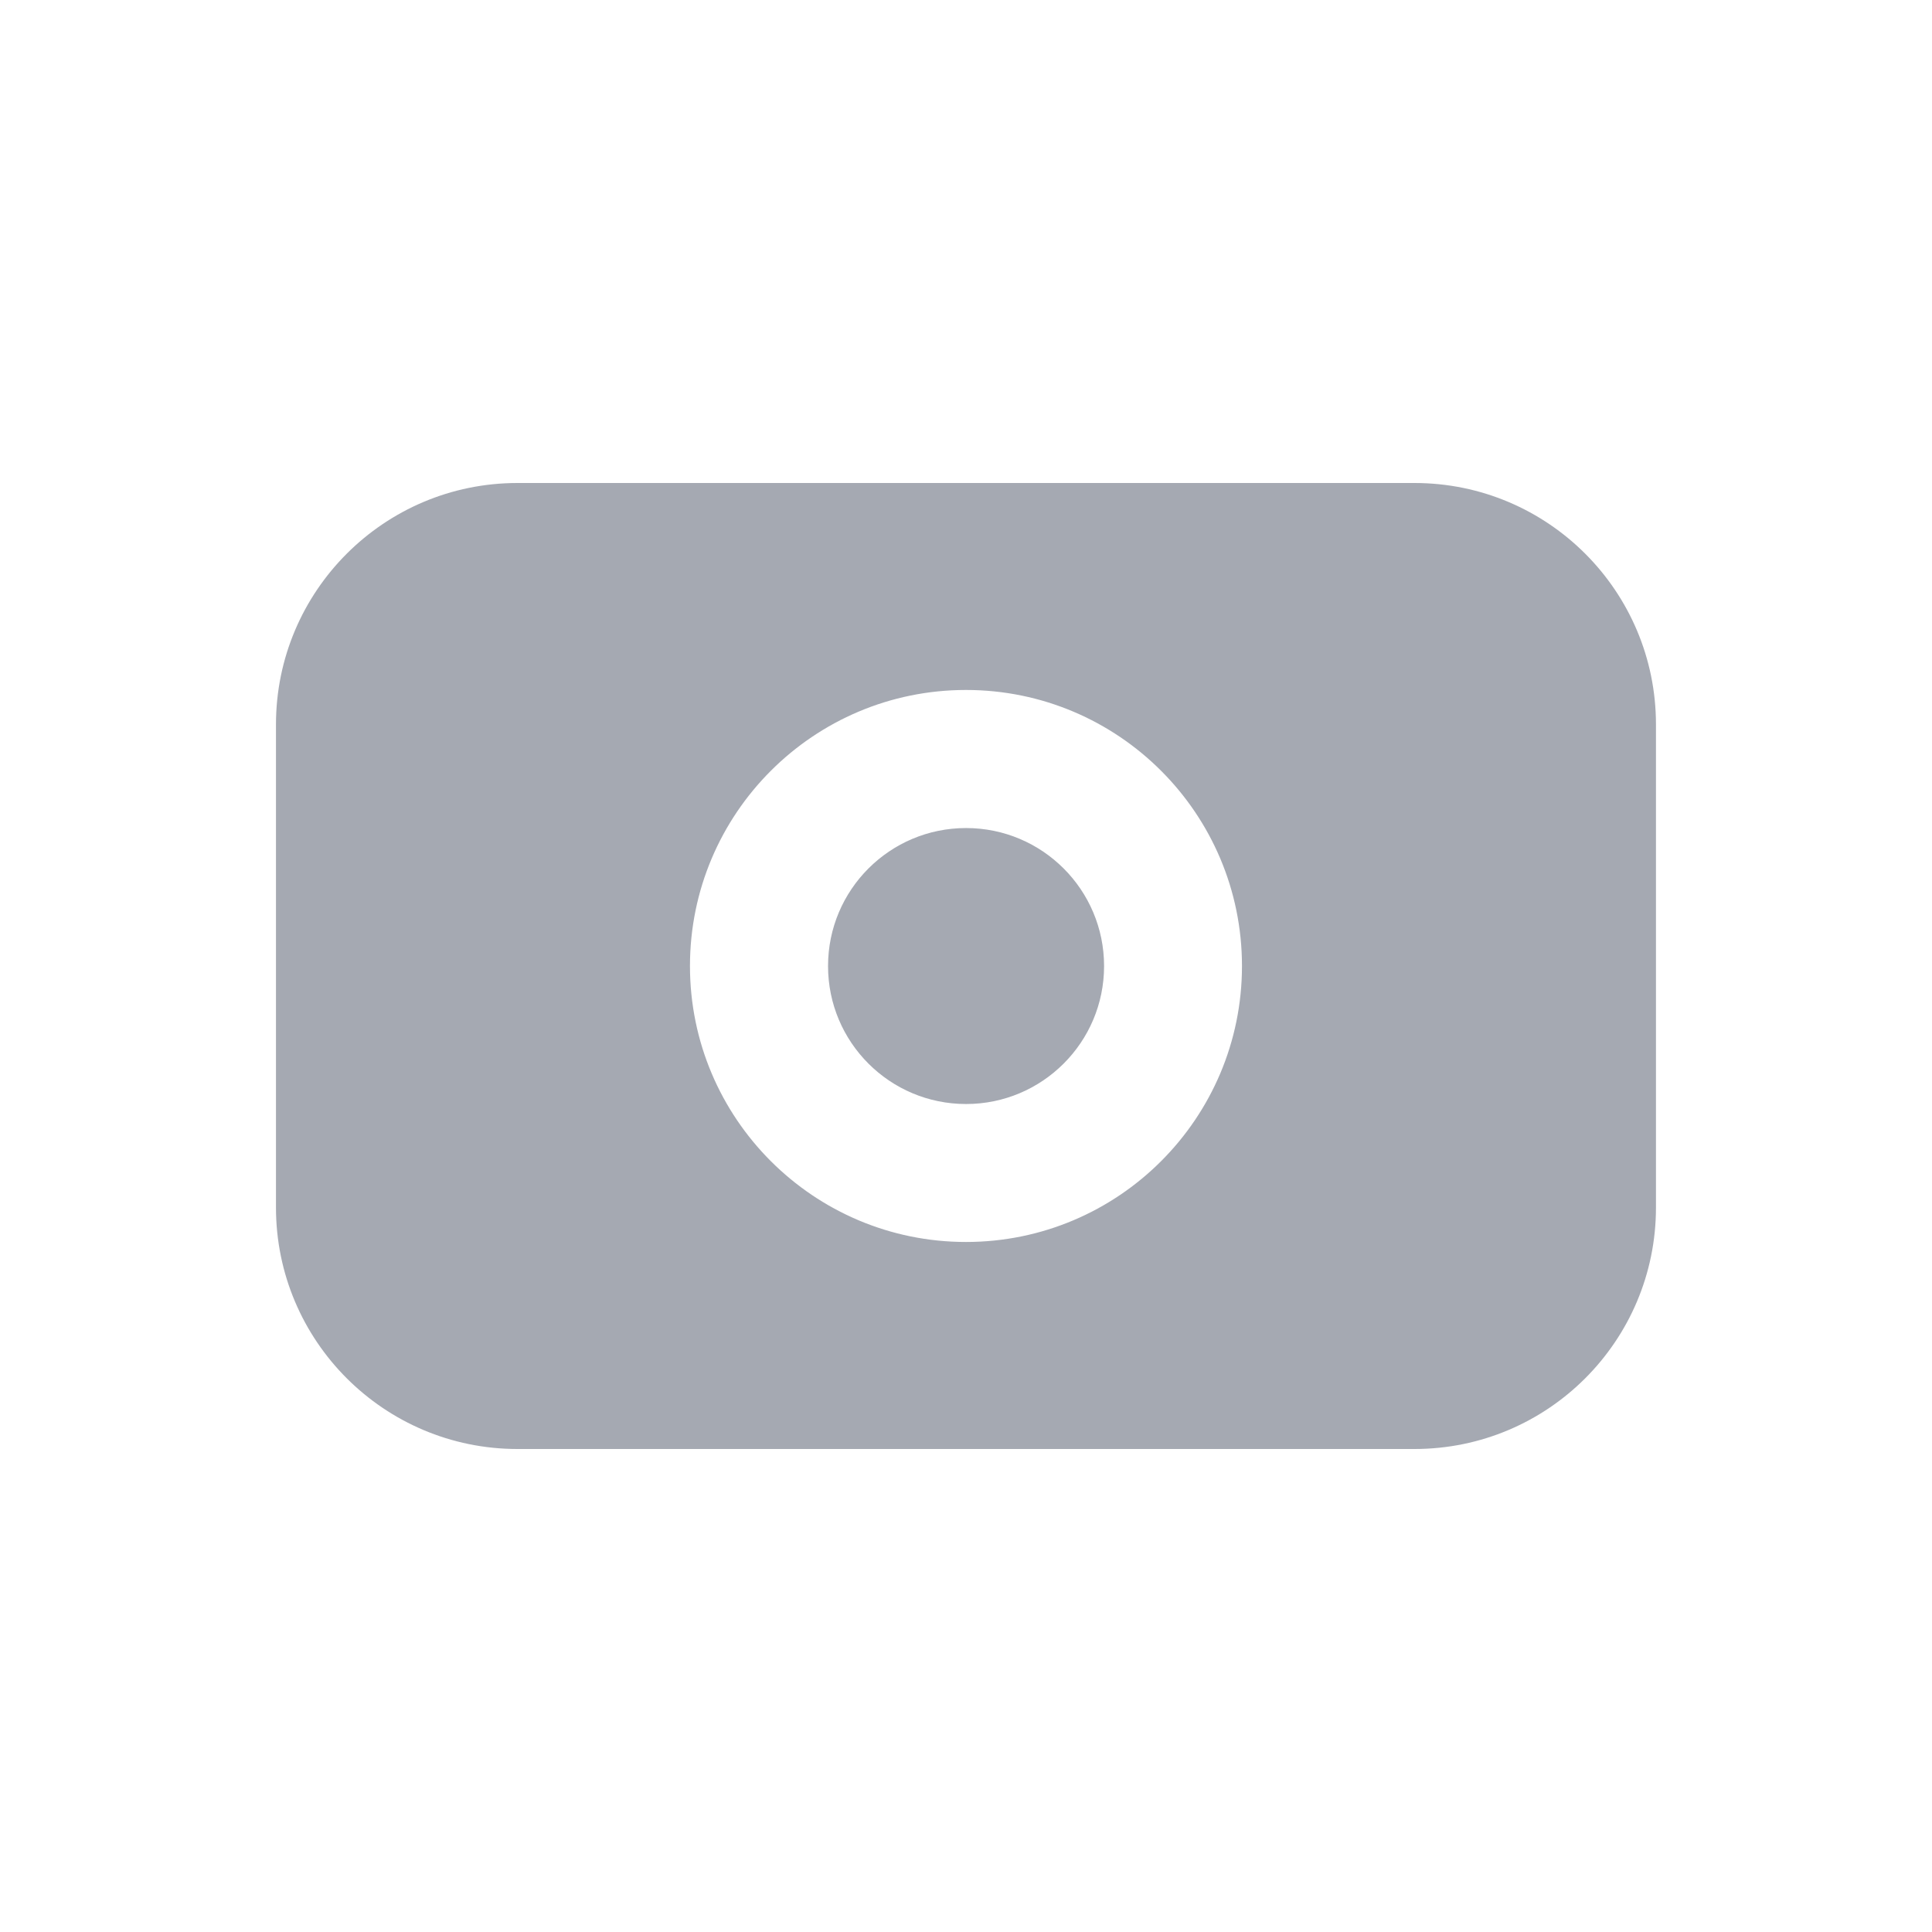 <svg xmlns="http://www.w3.org/2000/svg" width="32" height="32" viewBox="0 0 32 32" fill="none">
  <path fill-rule="evenodd" clip-rule="evenodd" d="M4.571 12C4.571 9.791 6.362 8 8.571 8H23.428C25.638 8 27.428 9.791 27.428 12V20C27.428 22.209 25.638 24 23.428 24H8.571C6.362 24 4.571 22.209 4.571 20V12ZM20.571 16C20.571 18.524 18.524 20.571 16 20.571C13.475 20.571 11.428 18.524 11.428 16C11.428 13.475 13.475 11.428 16 11.428C18.524 11.428 20.571 13.475 20.571 16ZM16.001 18.286C14.738 18.286 13.715 17.263 13.715 16.001C13.715 14.738 14.738 13.715 16.001 13.715C17.263 13.715 18.287 14.738 18.287 16.001C18.287 17.263 17.263 18.286 16.001 18.286Z" fill="#A5A9B2"/>
</svg>